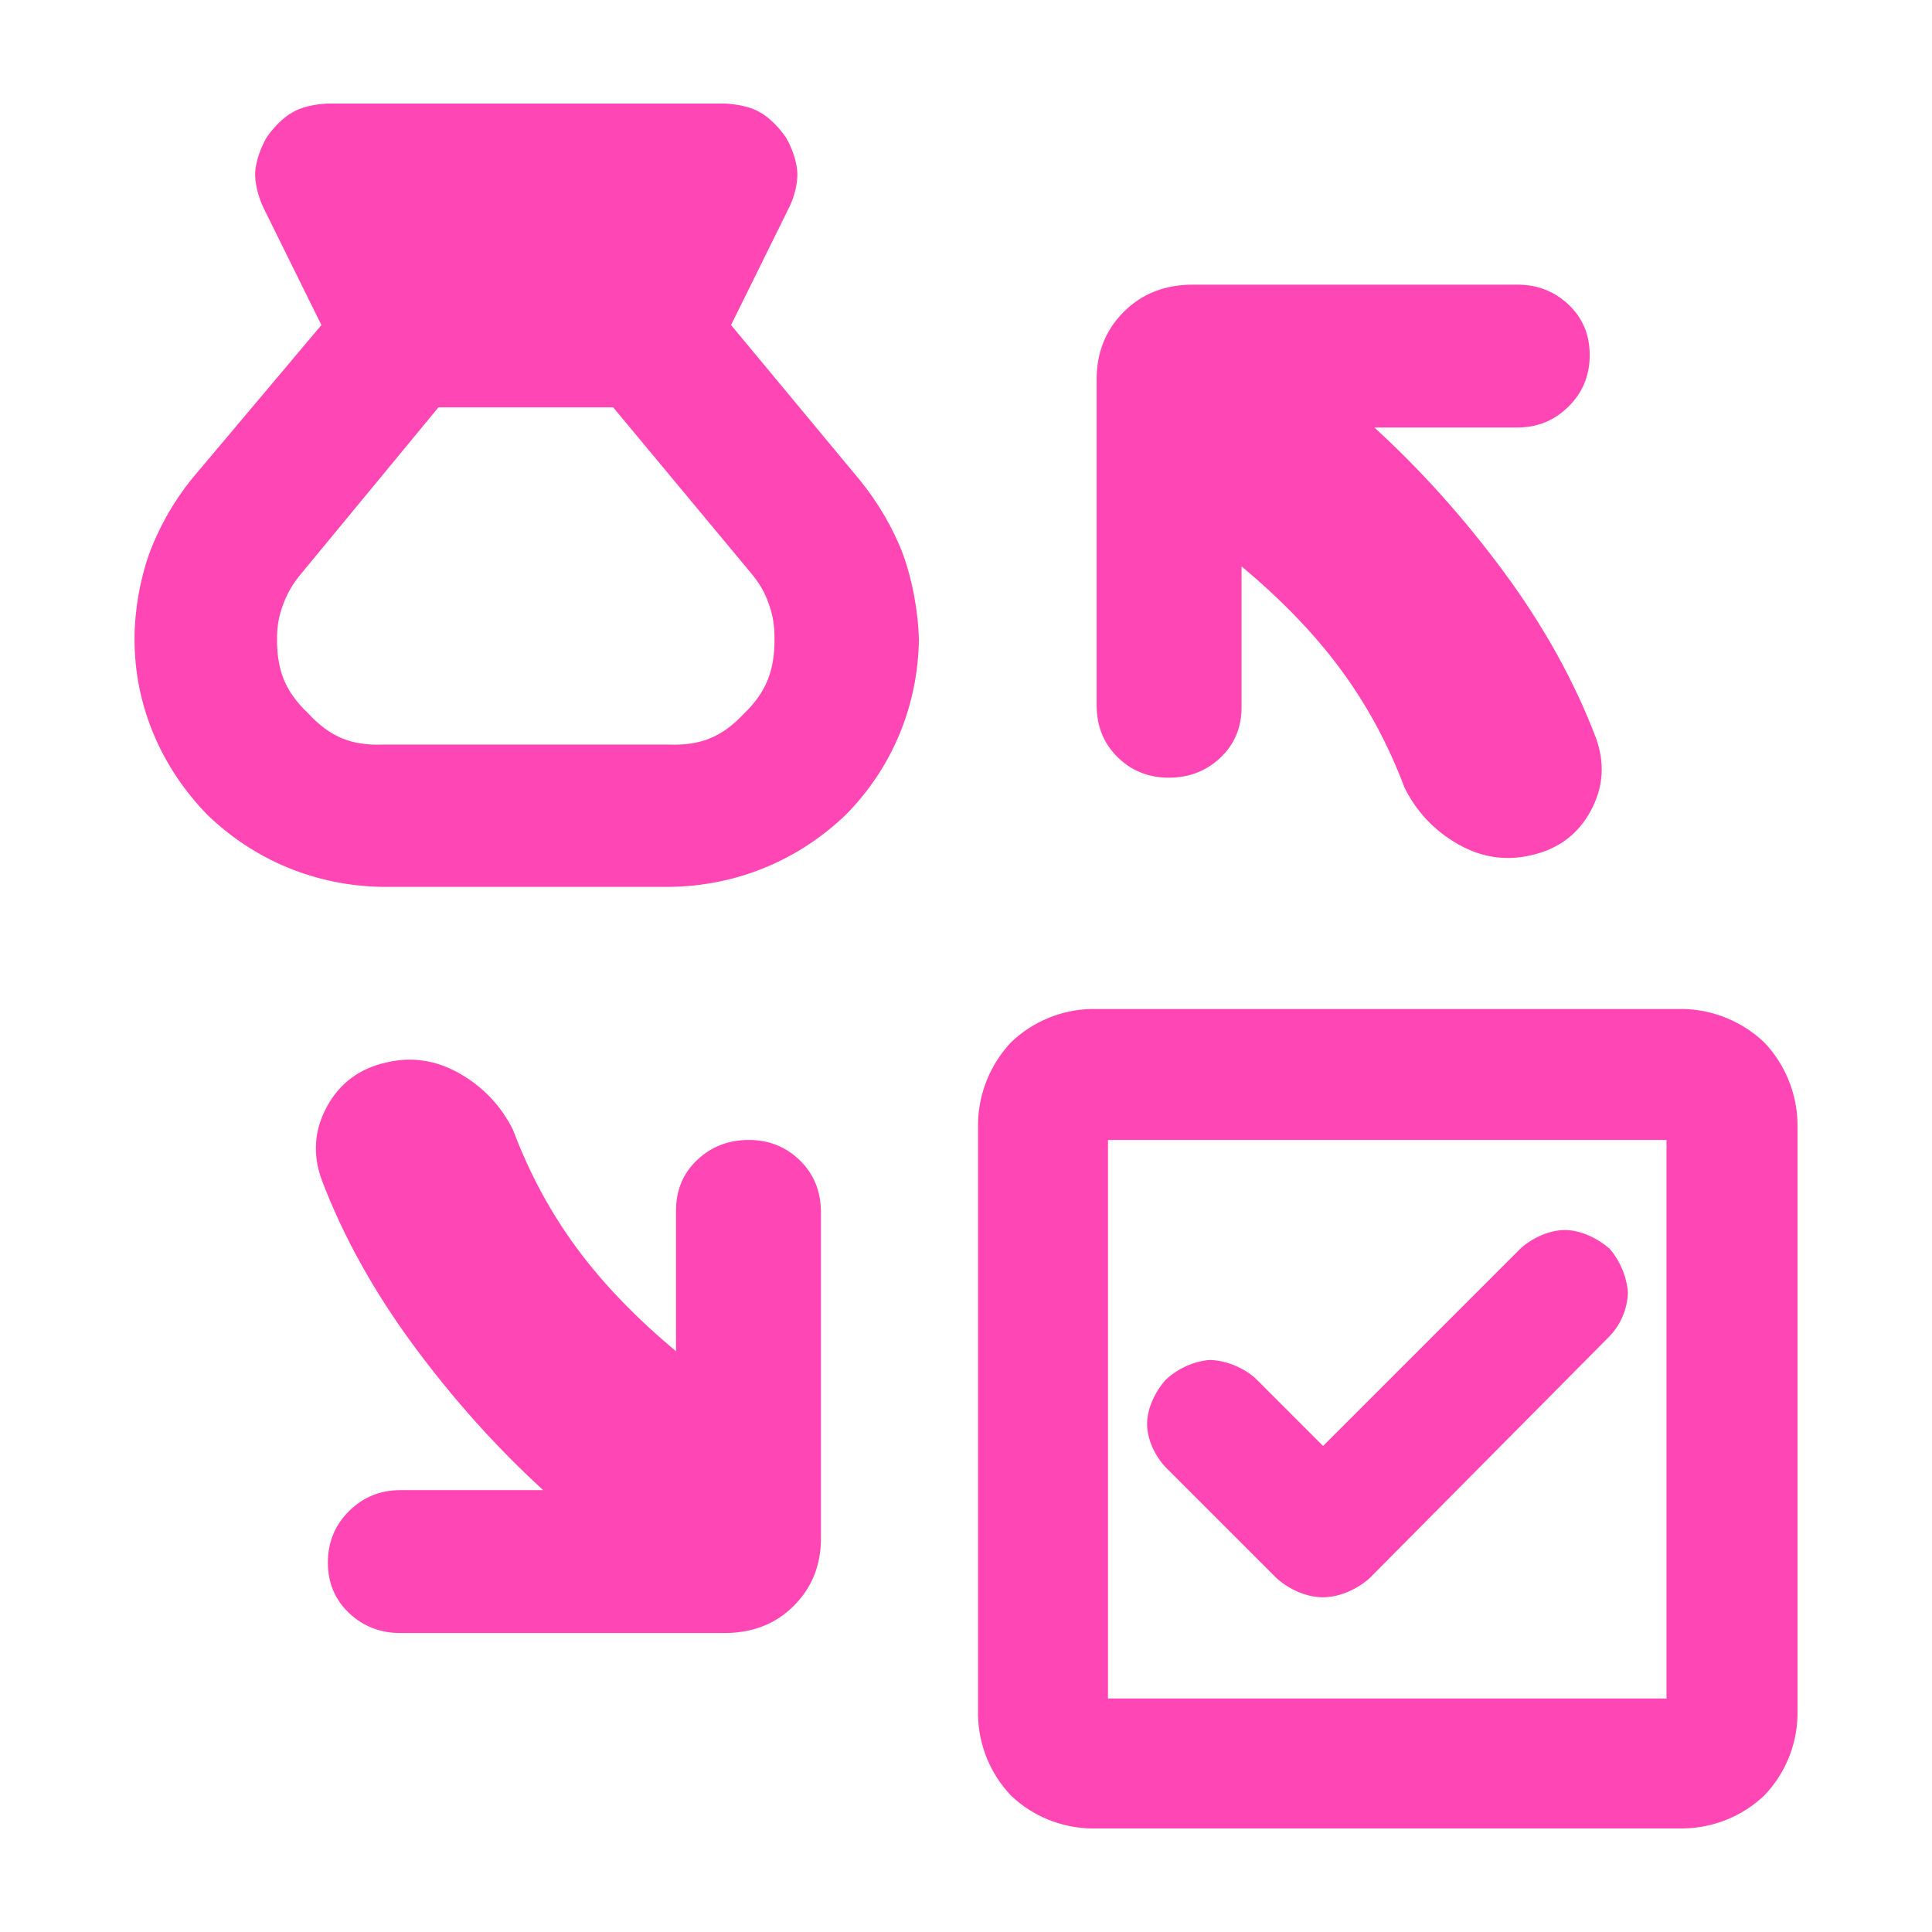 <svg height="48" viewBox="0 -960 960 960" width="48" xmlns="http://www.w3.org/2000/svg"><path fill="rgb(255, 70, 180)" d="m616.918-678.57v70c0 10.08-3.507 18.44-10.52 25.07-7.013 6.62-15.547 9.93-25.6 9.93-10.06 0-18.557-3.41-25.49-10.21-6.927-6.83-10.39-15.42-10.39-25.79v-162c0-13.32 4.5-24.5 13.5-33.5s20.5-13.5 34.5-13.5h161c9.98 0 18.477 3.32 25.49 9.94 7.007 6.63 10.51 15 10.51 25.09 0 10.08-3.503 18.61-10.51 25.55-7.013 6.96-15.51 10.42-25.49 10.42h-71c23.333 21.33 44.833 45.33 64.5 72 19.667 26.68 34.833 54 45.5 82 4.667 12.68 3.833 24.83-2.5 36.5-6.333 11.68-16.167 19-29.5 22-12.667 3-24.833 1.18-36.5-5.5-11.667-6.67-20.5-16-26.5-28-8-21.32-18.5-40.82-31.5-58.5-13-17.67-29.5-34.82-49.5-51.5zm-427.04 159.25c-32.913-.51-63.55-13.21-87.063-36.02-22.791-23.54-35.972-54.08-35.972-86.99 0-14.25 2.642-29.26 7.175-42.19 4.712-12.98 12.172-26.16 20.925-37.07l64.765-76.9-28.797-58.26c-2.485-5.17-4.4-12.43-4.115-17.62.285-5.41 2.794-12.42 5.697-17.35 3.185-4.66 8.103-9.85 12.765-12.41 4.687-2.86 11.707-4.14 17.351-4.41h197.773c5.619.27 12.662 1.55 17.349 4.41 4.662 2.56 9.584 7.75 12.768 12.41 2.928 4.93 5.438 11.94 5.698 17.35.258 5.19-1.45 12.16-3.936 17.12l-29.004 58.76 63.857 76.9c9.117 11.16 16.705 24.09 21.6 37.07 4.689 12.93 7.459 28.2 7.9 42.19-.519 33.13-13.236 63.7-36.153 86.99-23.643 22.81-54.332 35.51-87.322 36.02zm0-70.7h142.794c15.565.51 26.259-3.88 36.876-15.27 11.369-10.87 15.305-21.74 15.305-37.04 0-6.72-.75-11.92-2.952-17.88-1.995-5.69-4.582-10.08-8.935-15.28l-68.261-82.08h-86.856l-67.748 82.08c-4.427 5.2-7.174 9.86-9.294 15.56-2.358 6.18-3.161 11.15-3.161 17.6 0 15.3 3.959 25.9 15.46 36.76 10.772 11.67 21.416 16.06 36.772 15.55zm146.04 301.46v-70c0-10.08 3.506-18.44 10.52-25.07 7.013-6.62 15.546-9.93 25.6-9.93 10.06 0 18.556 3.41 25.49 10.21 6.926 6.83 10.39 15.41 10.39 25.79v162c0 13.32-4.5 24.5-13.5 33.5s-20.5 13.5-34.5 13.5h-161c-9.98 0-18.477-3.32-25.49-9.94-7.007-6.63-10.51-15-10.51-25.09s3.503-18.6 10.51-25.56c7.013-6.94 15.51-10.41 25.49-10.41h71c-23.334-21.34-44.834-45.33-64.5-72-19.667-26.68-34.834-54-45.5-82-4.667-12.68-3.834-24.83 2.5-36.5 6.333-11.68 16.166-19 29.5-22 12.666-3 24.833-1.18 36.5 5.5 11.666 6.67 20.5 16 26.5 28 8 21.32 18.5 40.82 31.5 58.5 13 17.67 29.5 34.82 49.5 51.5zm419.996-51.42c5.969-5.16 14.187-8.83 21.762-8.83 7.583 0 16.164 4.08 22.082 9.25 5.21 5.94 8.639 14.22 9.137 21.8-.186 7.86-3.567 16.11-9.294 21.91l-119.145 120.13c-6.375 5.59-15.062 9.4-23.166 9.4-8.111 0-16.851-3.95-23.074-9.59l-55.126-55.12c-5.319-5.71-9.103-13.9-9.103-21.43 0-7.51 3.851-15.89 9.253-21.93 5.838-5.56 14.085-9.24 21.753-9.85 7.761.1 16.418 3.58 22.472 8.77l33.967 33.97zm-213.864 288.525c-14.772-.31-29.011-6.1-39.702-16.357-10.171-10.68-16.043-24.815-16.369-39.708v-294.53c.317-14.86 6.21-29.21 16.374-40 10.623-10.23 24.858-16.24 39.697-16.58h294.531c14.954.34 29.329 6.37 40.045 16.58 10.286 10.79 16.208 25.12 16.531 40v294.53c-.332 14.908-6.271 29.06-16.563 39.742-10.783 10.248-25.126 16.019-40.013 16.323zm8.5-64.565h277.531v-277.53h-277.531z"/></svg>